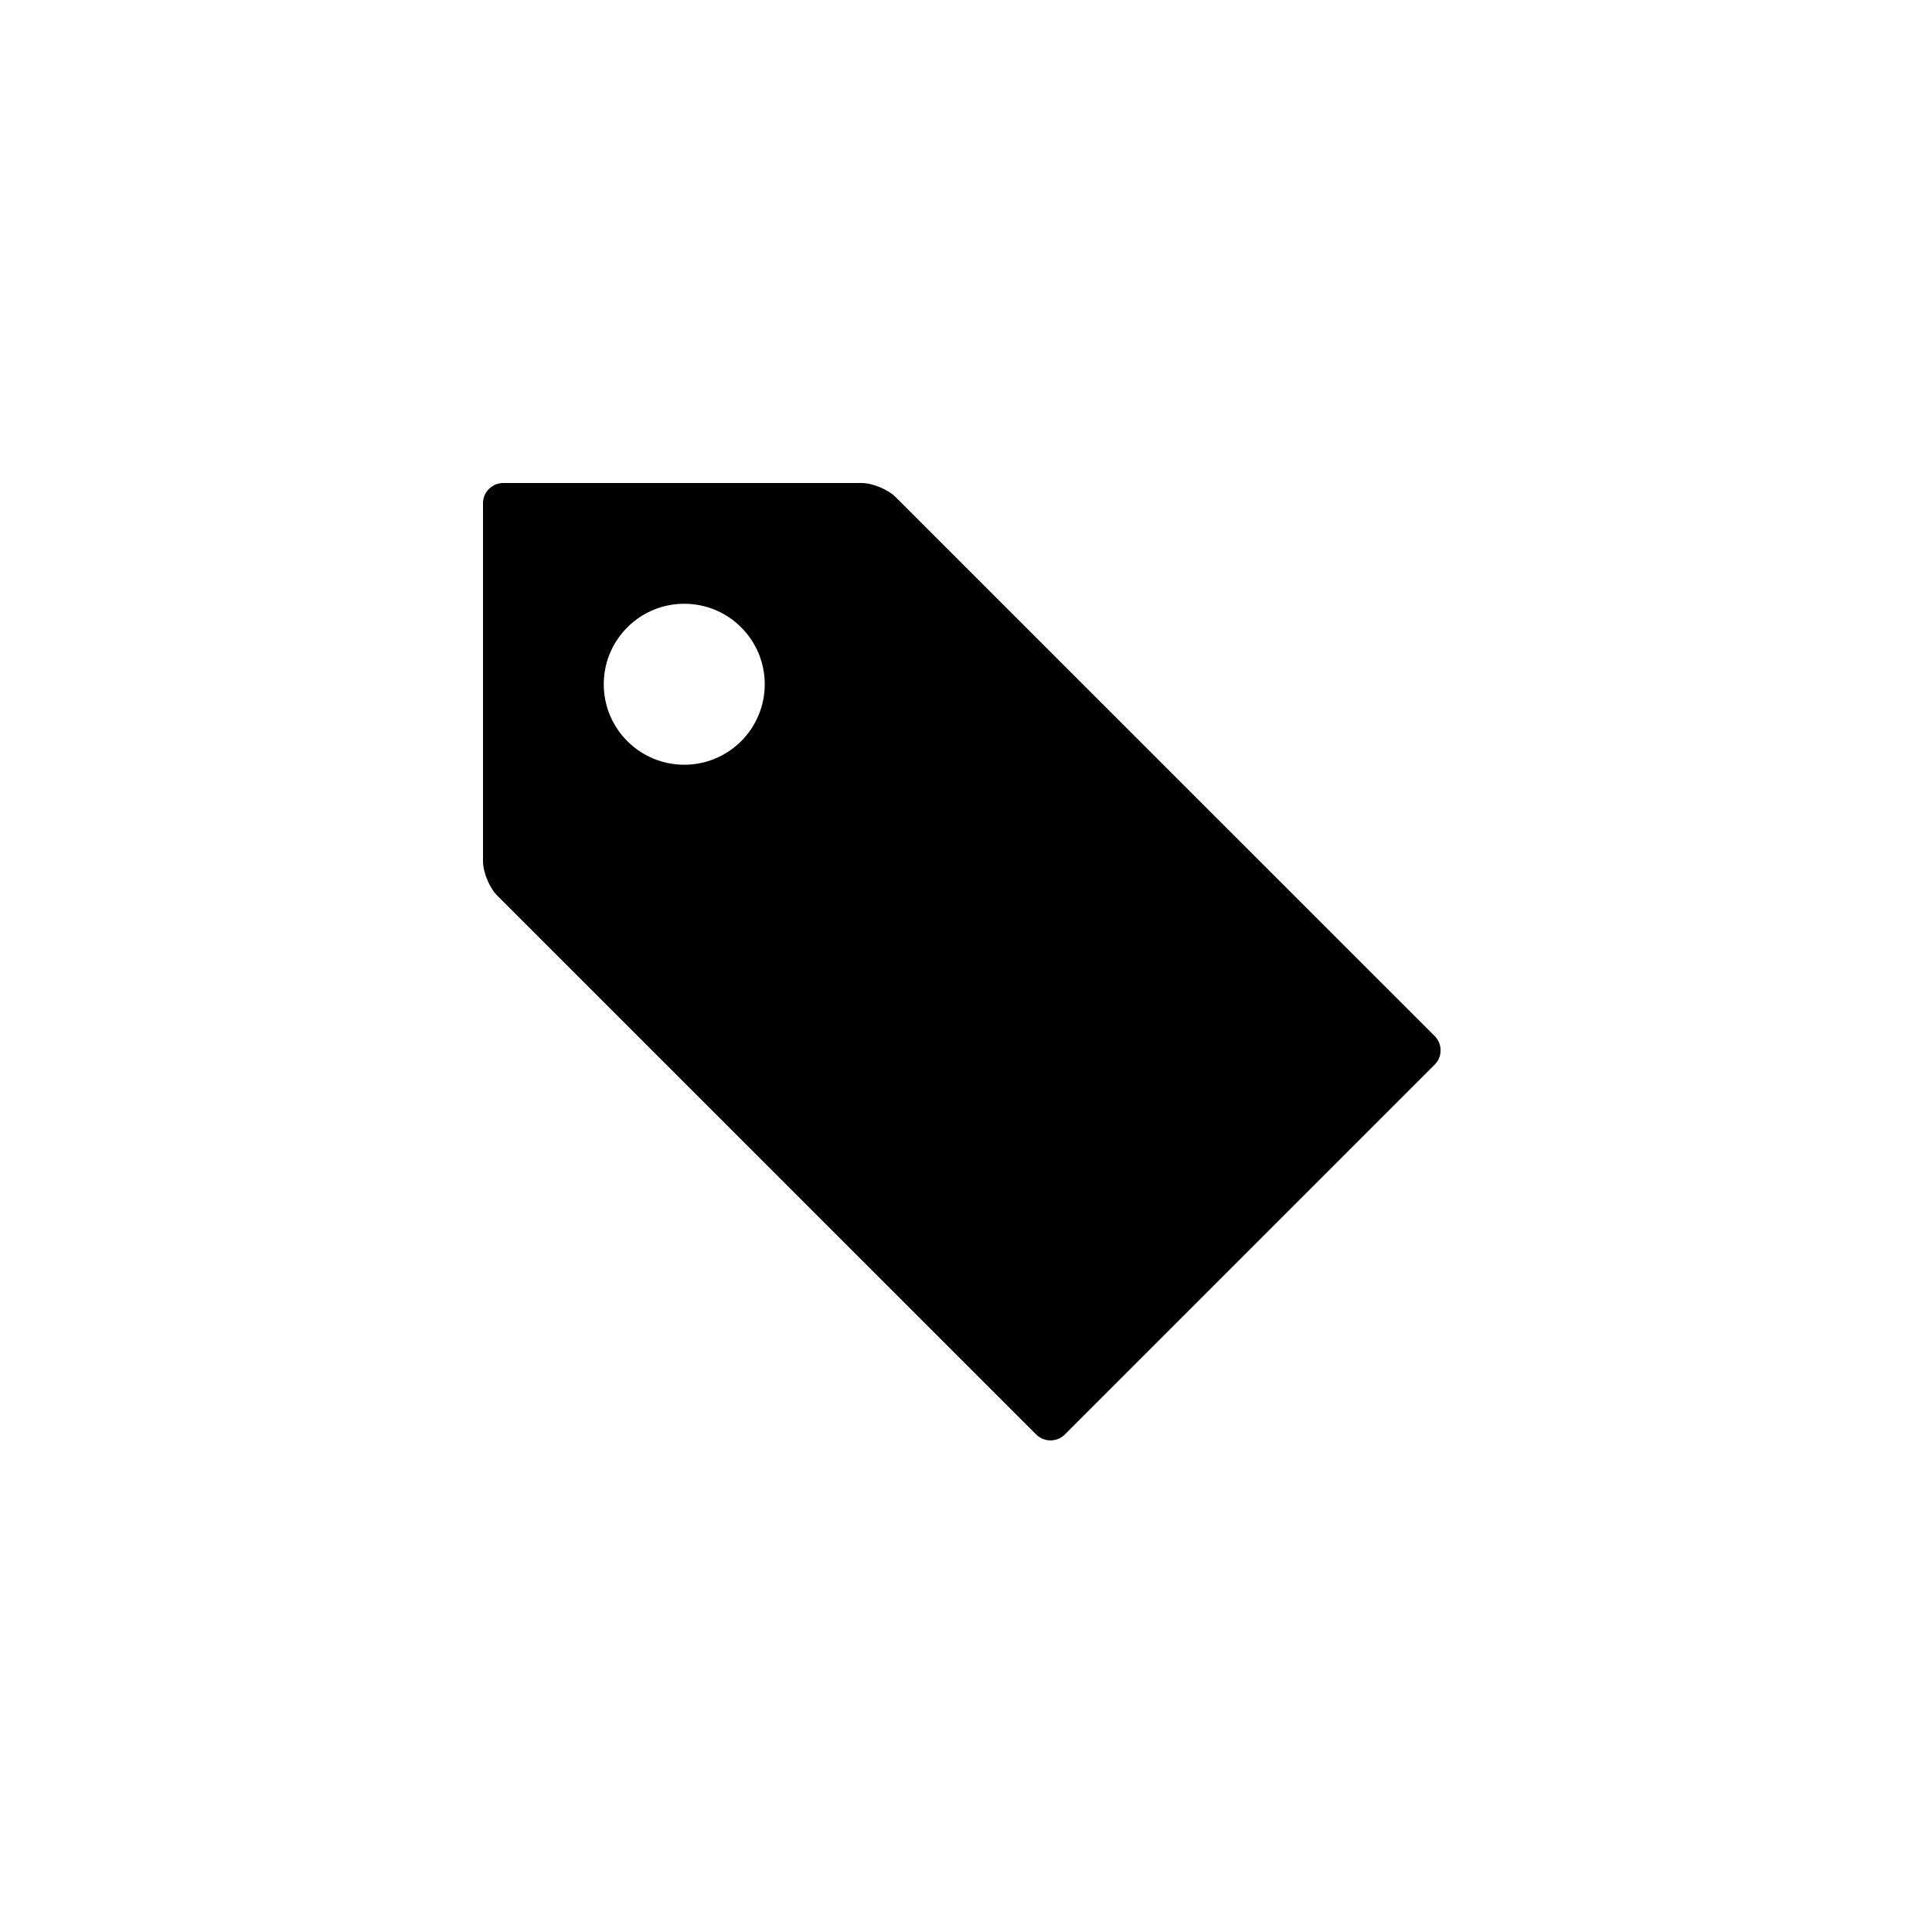 <?xml version="1.0" encoding="utf-8"?>
<!-- Generator: Adobe Illustrator 19.1.0, SVG Export Plug-In . SVG Version: 6.00 Build 0)  -->
<svg version="1.1" id="Layer_1" xmlns="http://www.w3.org/2000/svg" xmlns:xlink="http://www.w3.org/1999/xlink" x="0px" y="0px"
	 viewBox="0 0 48 48" style="enable-background:new 0 0 48 48;" xml:space="preserve">
<g id="tag_2_">
	<path d="M22.256,12.354C22.062,12.159,21.678,12,21.402,12h-8.898C12.229,12,12,12.225,12,12.5v8.899
		c0,0.274,0.161,0.659,0.355,0.853l13.391,13.39c0.194,0.193,0.514,0.193,0.707,0l9.193-9.193c0.193-0.193,0.194-0.512,0-0.707
		L22.256,12.354z M18.414,18.414c-0.781,0.781-2.047,0.781-2.828,0c-0.781-0.781-0.781-2.047,0-2.828
		c0.781-0.781,2.047-0.781,2.828,0C19.195,16.367,19.195,17.633,18.414,18.414z"/>
</g>
</svg>
